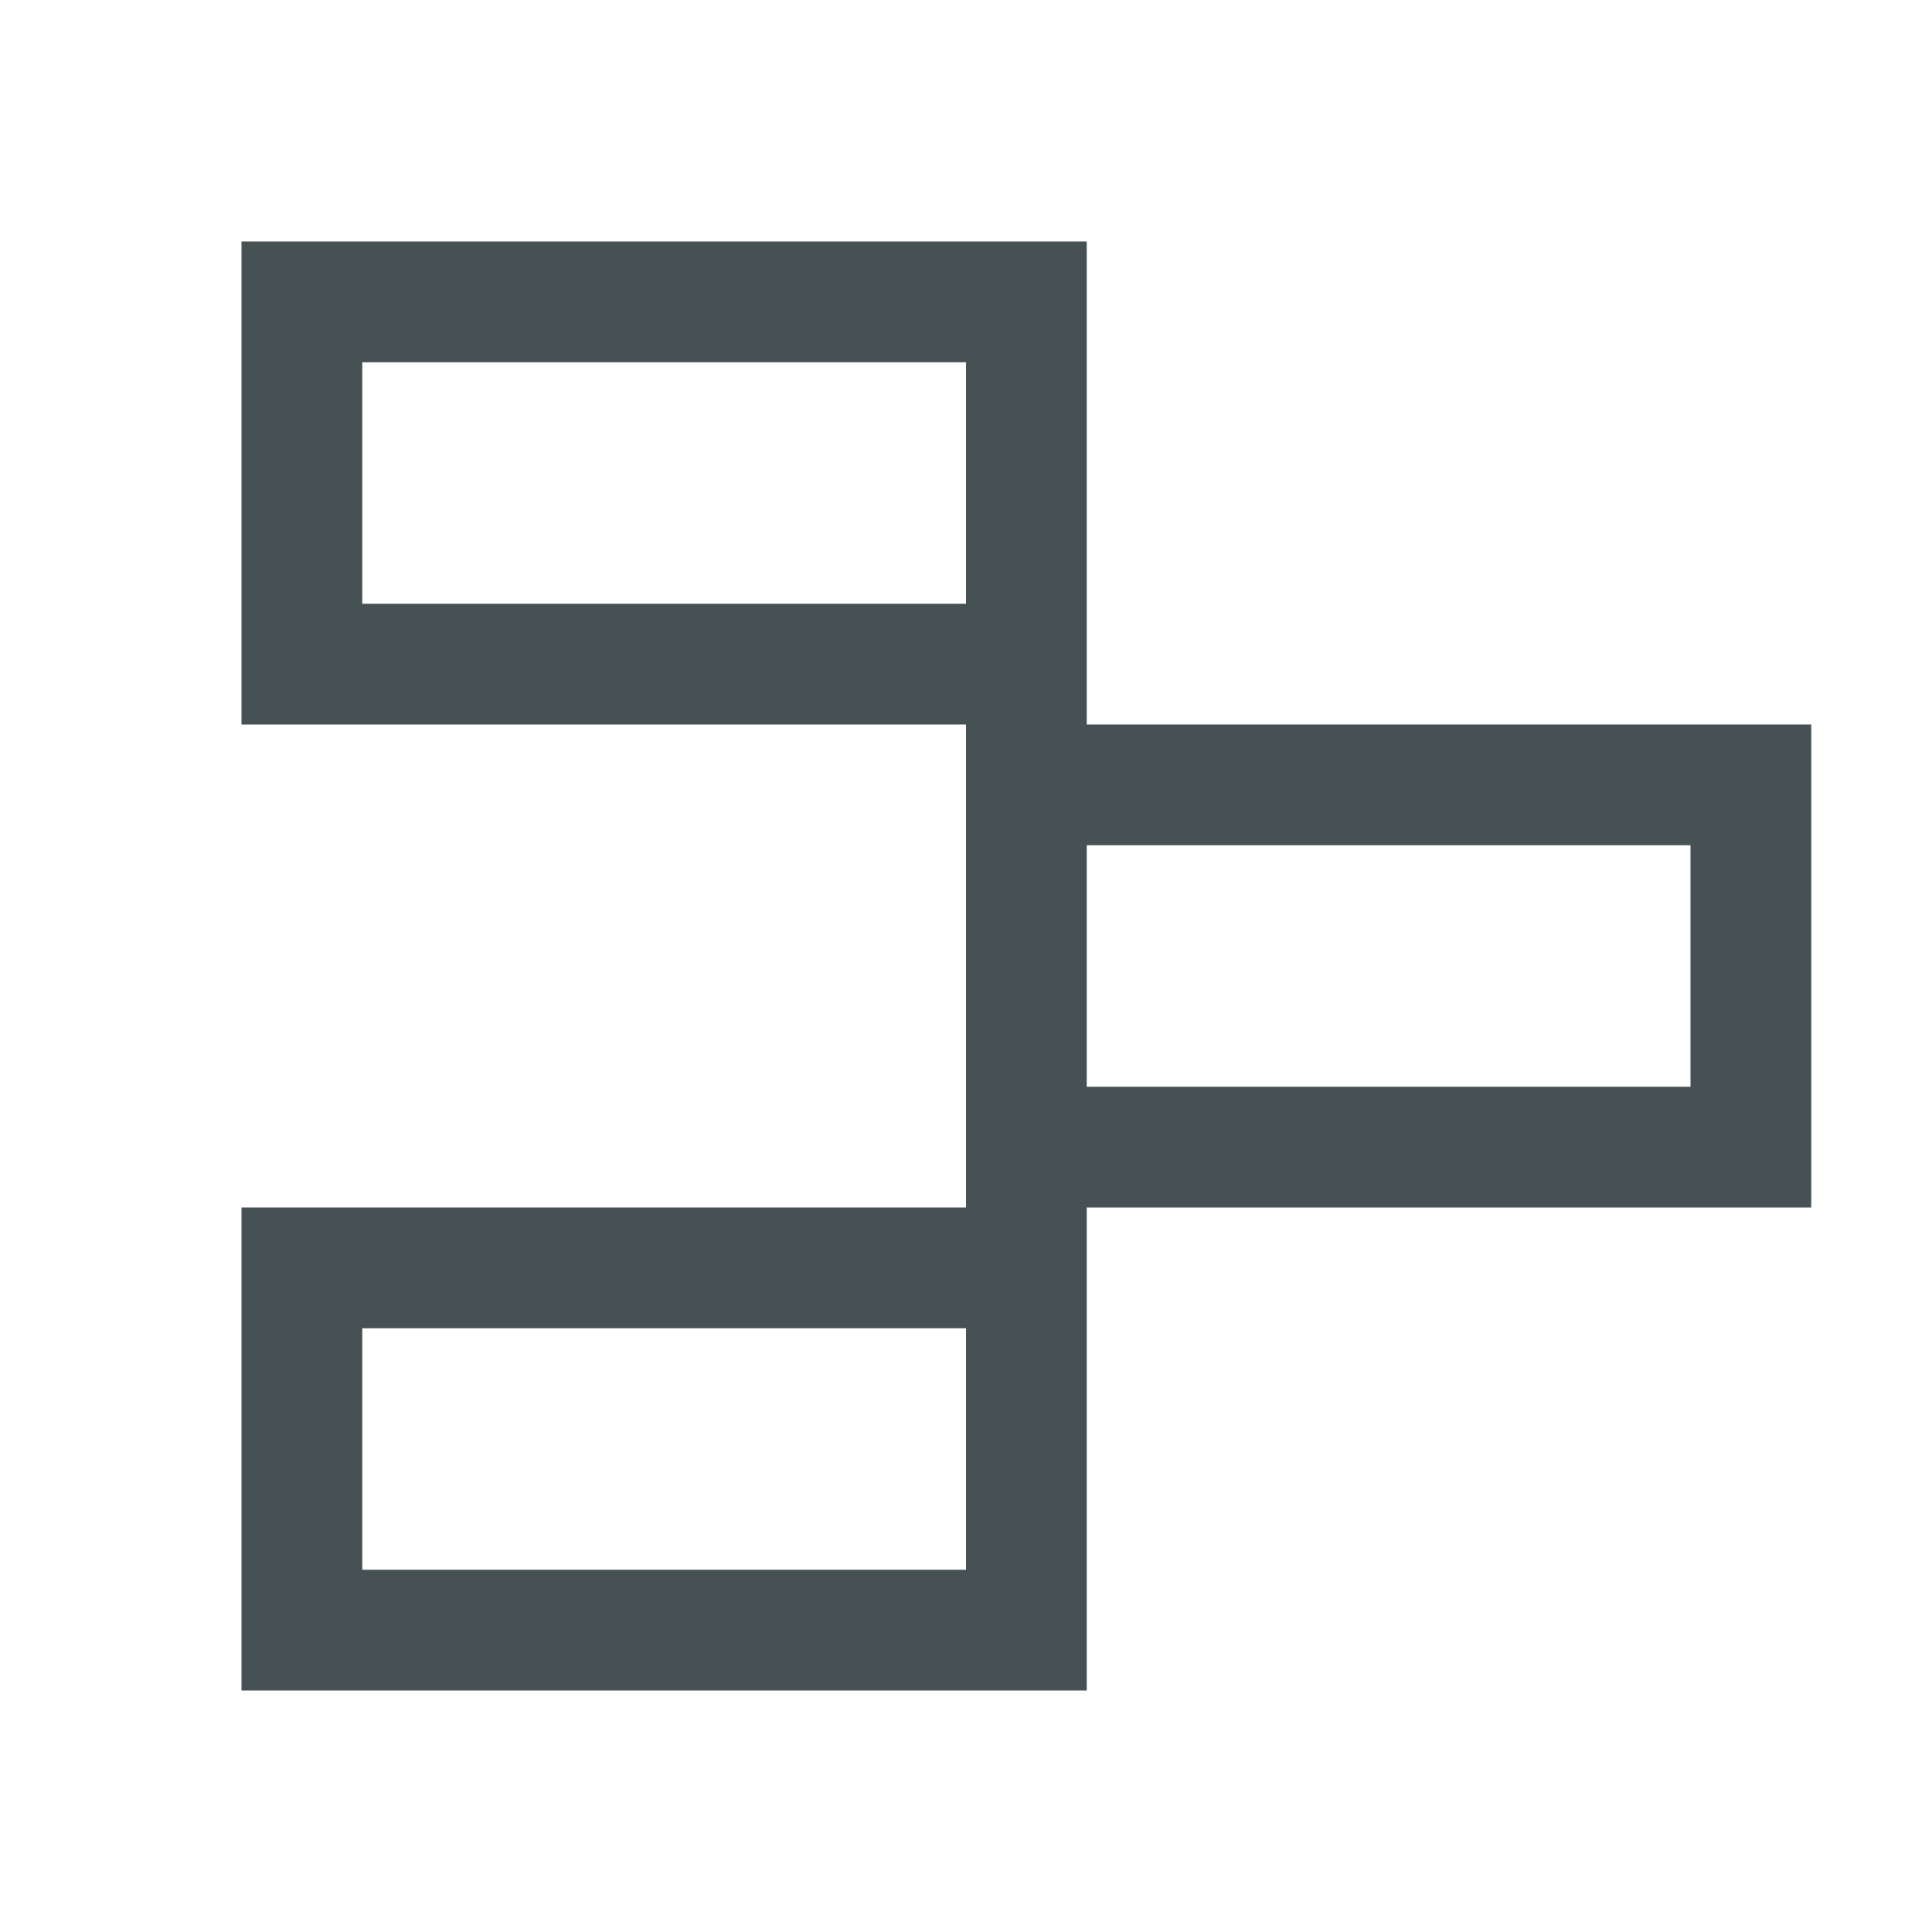 <svg xmlns="http://www.w3.org/2000/svg" viewBox="0 0 16 16"><path d="M2 2v4h6v4H2v4h7v-4h6V6H9V2zm1 1h5v2H3zm6 4h5v2H9zm-6 4h5v2H3z" style="color:#465153;fill:currentColor;fill-opacity:1;stroke:none"/></svg>